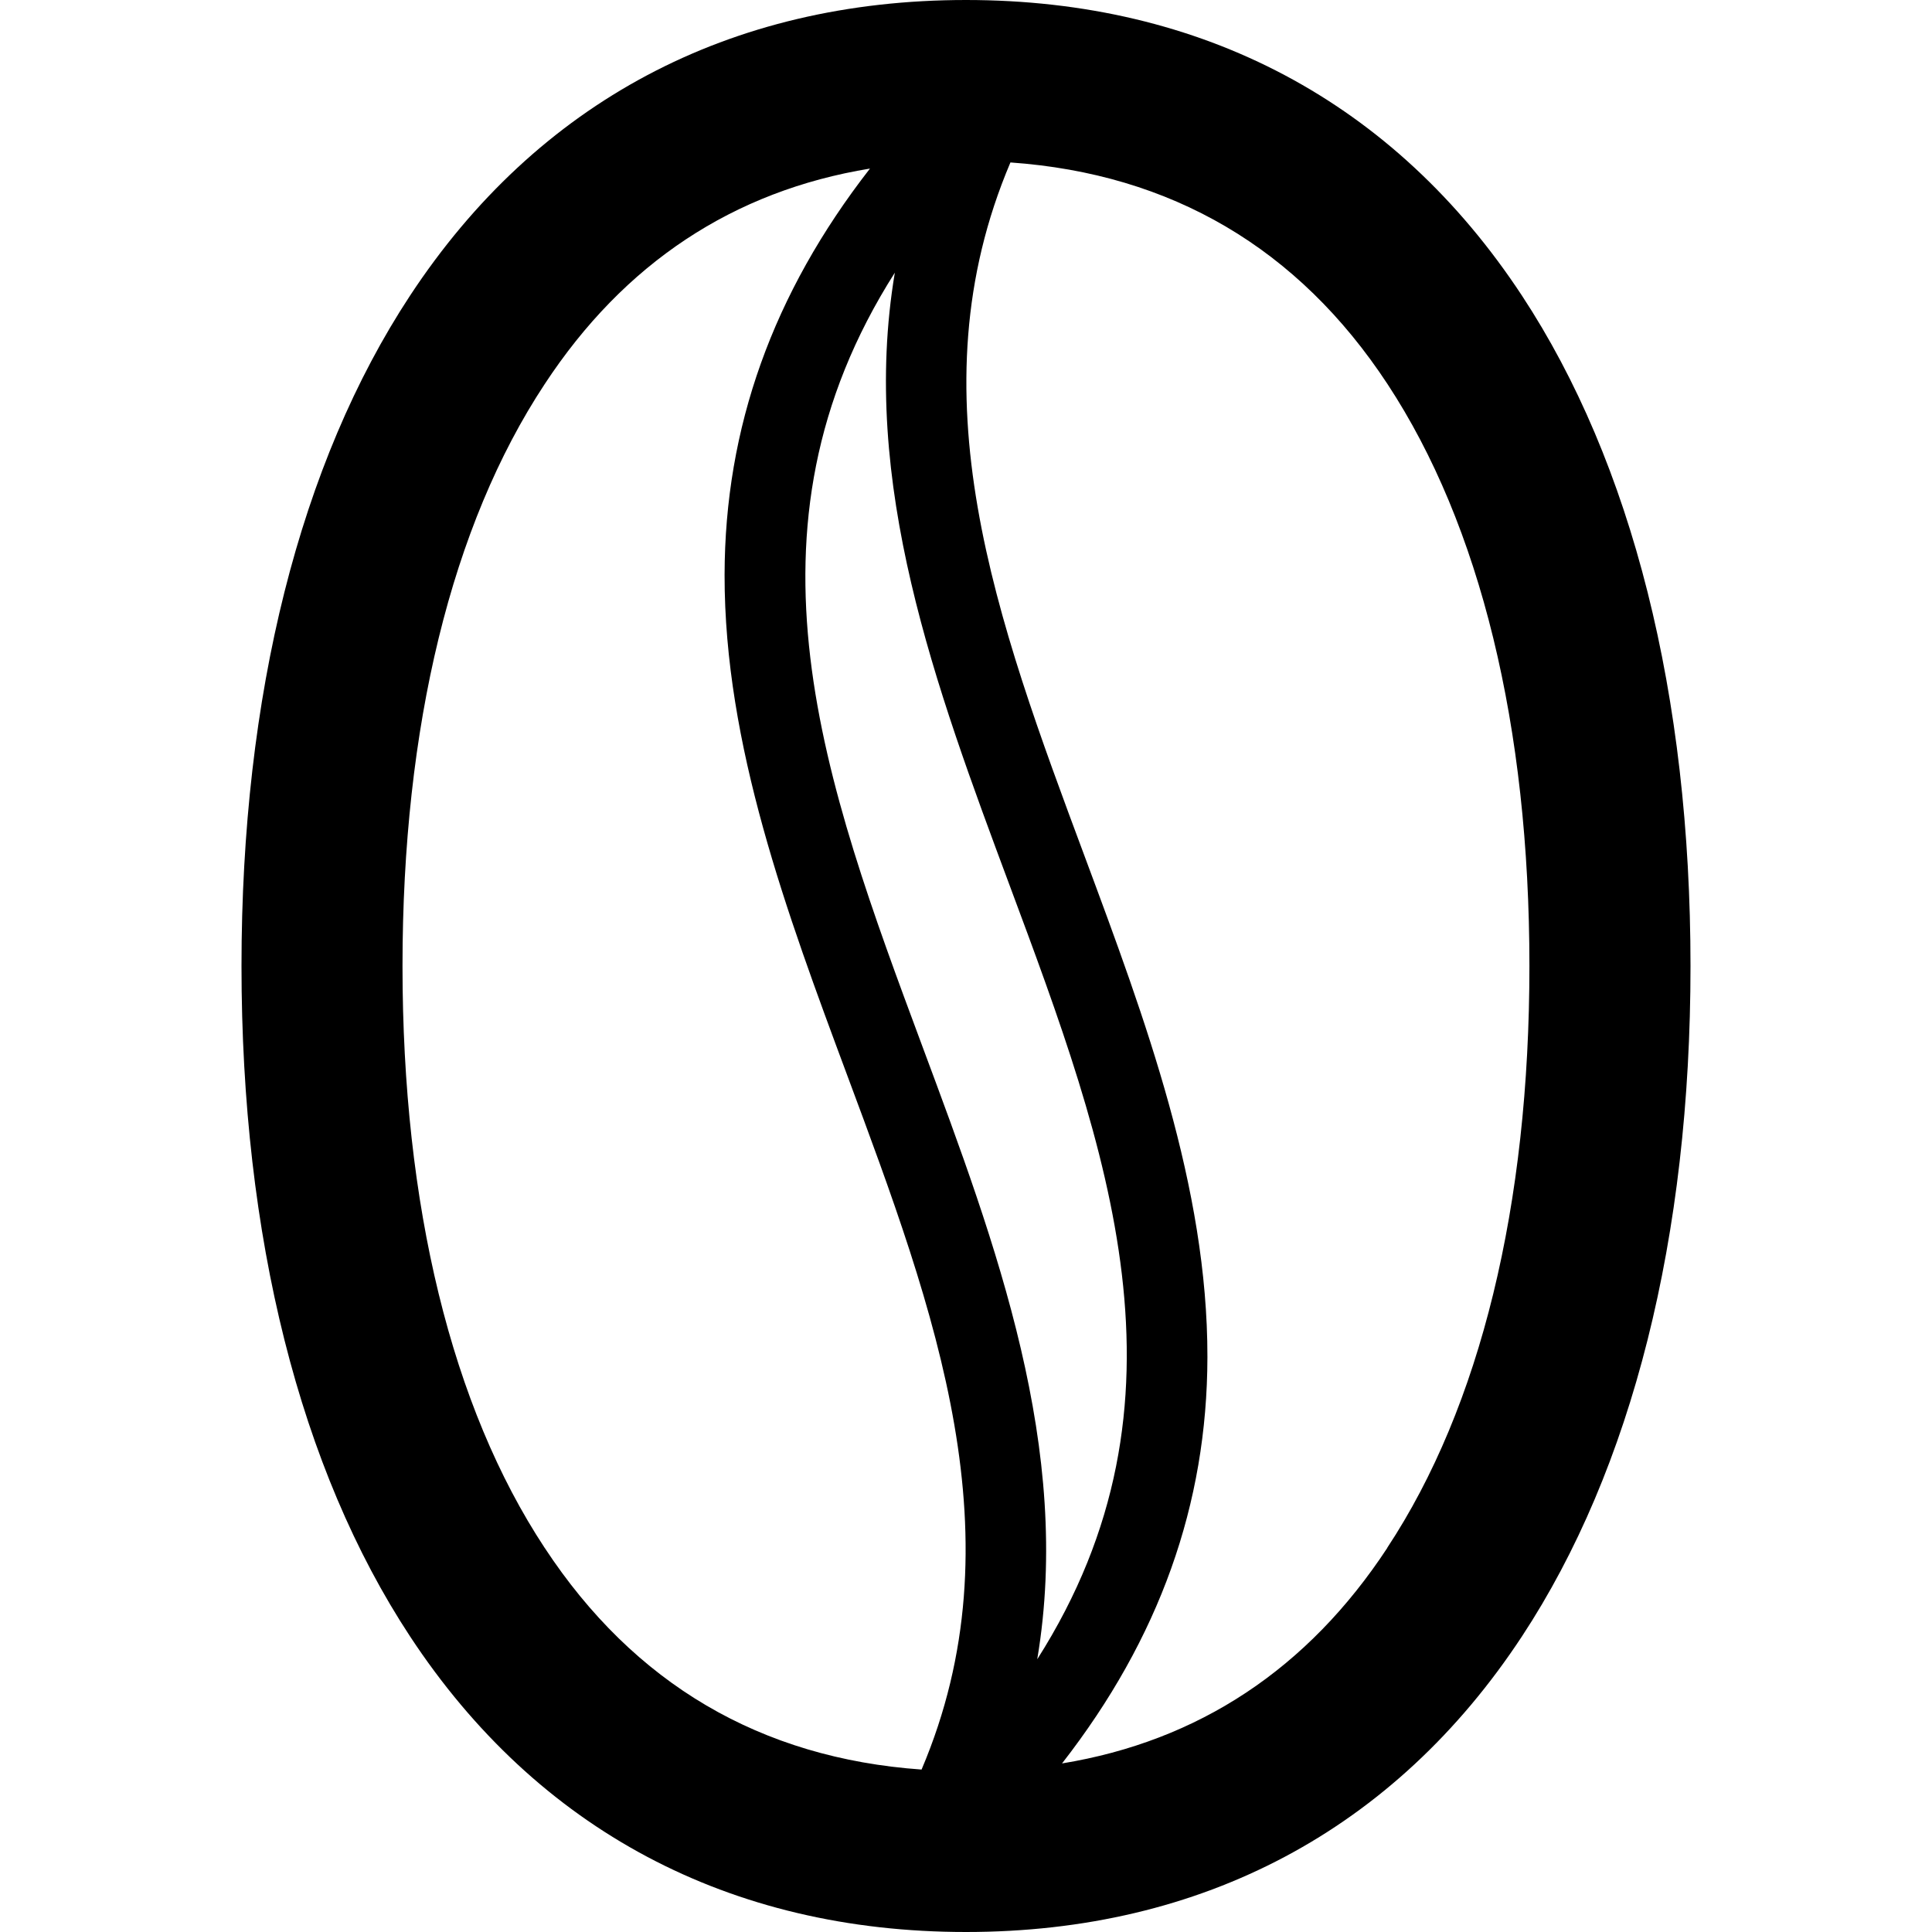<svg version="1.1" xmlns="http://www.w3.org/2000/svg" width="24" height="24" viewBox="0 0 24 24">
  <path d="M18.906 3.672c-1.581-2.403-3.969-3.672-6.906-3.672s-5.325 1.269-6.906 3.672c-1.369 2.081-2.094 4.962-2.094 8.328s0.725 6.247 2.094 8.328c1.581 2.403 3.969 3.672 6.906 3.672s5.325-1.269 6.906-3.672c1.369-2.081 2.094-4.962 2.094-8.328s-0.725-6.247-2.094-8.328zM6.766 19.228c-1.156-1.753-1.766-4.253-1.766-7.228s0.609-5.475 1.766-7.228c0.987-1.503 2.344-2.4 4.041-2.678-1.209 1.553-1.803 3.219-1.806 5.047-0.003 2.112 0.772 4.197 1.522 6.213 1.1 2.953 2.144 5.759 0.925 8.628-2-0.141-3.572-1.066-4.681-2.753zM11.116 3.387c-0.438 2.609 0.506 5.141 1.425 7.609 1.222 3.278 2.384 6.409 0.344 9.616 0.438-2.609-0.506-5.141-1.425-7.609-1.219-3.278-2.384-6.409-0.344-9.616zM17.234 19.228c-0.987 1.503-2.344 2.4-4.041 2.678 1.209-1.553 1.803-3.219 1.806-5.047 0.003-2.112-0.772-4.197-1.522-6.213-1.1-2.953-2.144-5.759-0.925-8.628 2 0.141 3.575 1.066 4.684 2.753 1.153 1.753 1.763 4.253 1.763 7.228s-0.609 5.475-1.766 7.228z" />
</svg>

